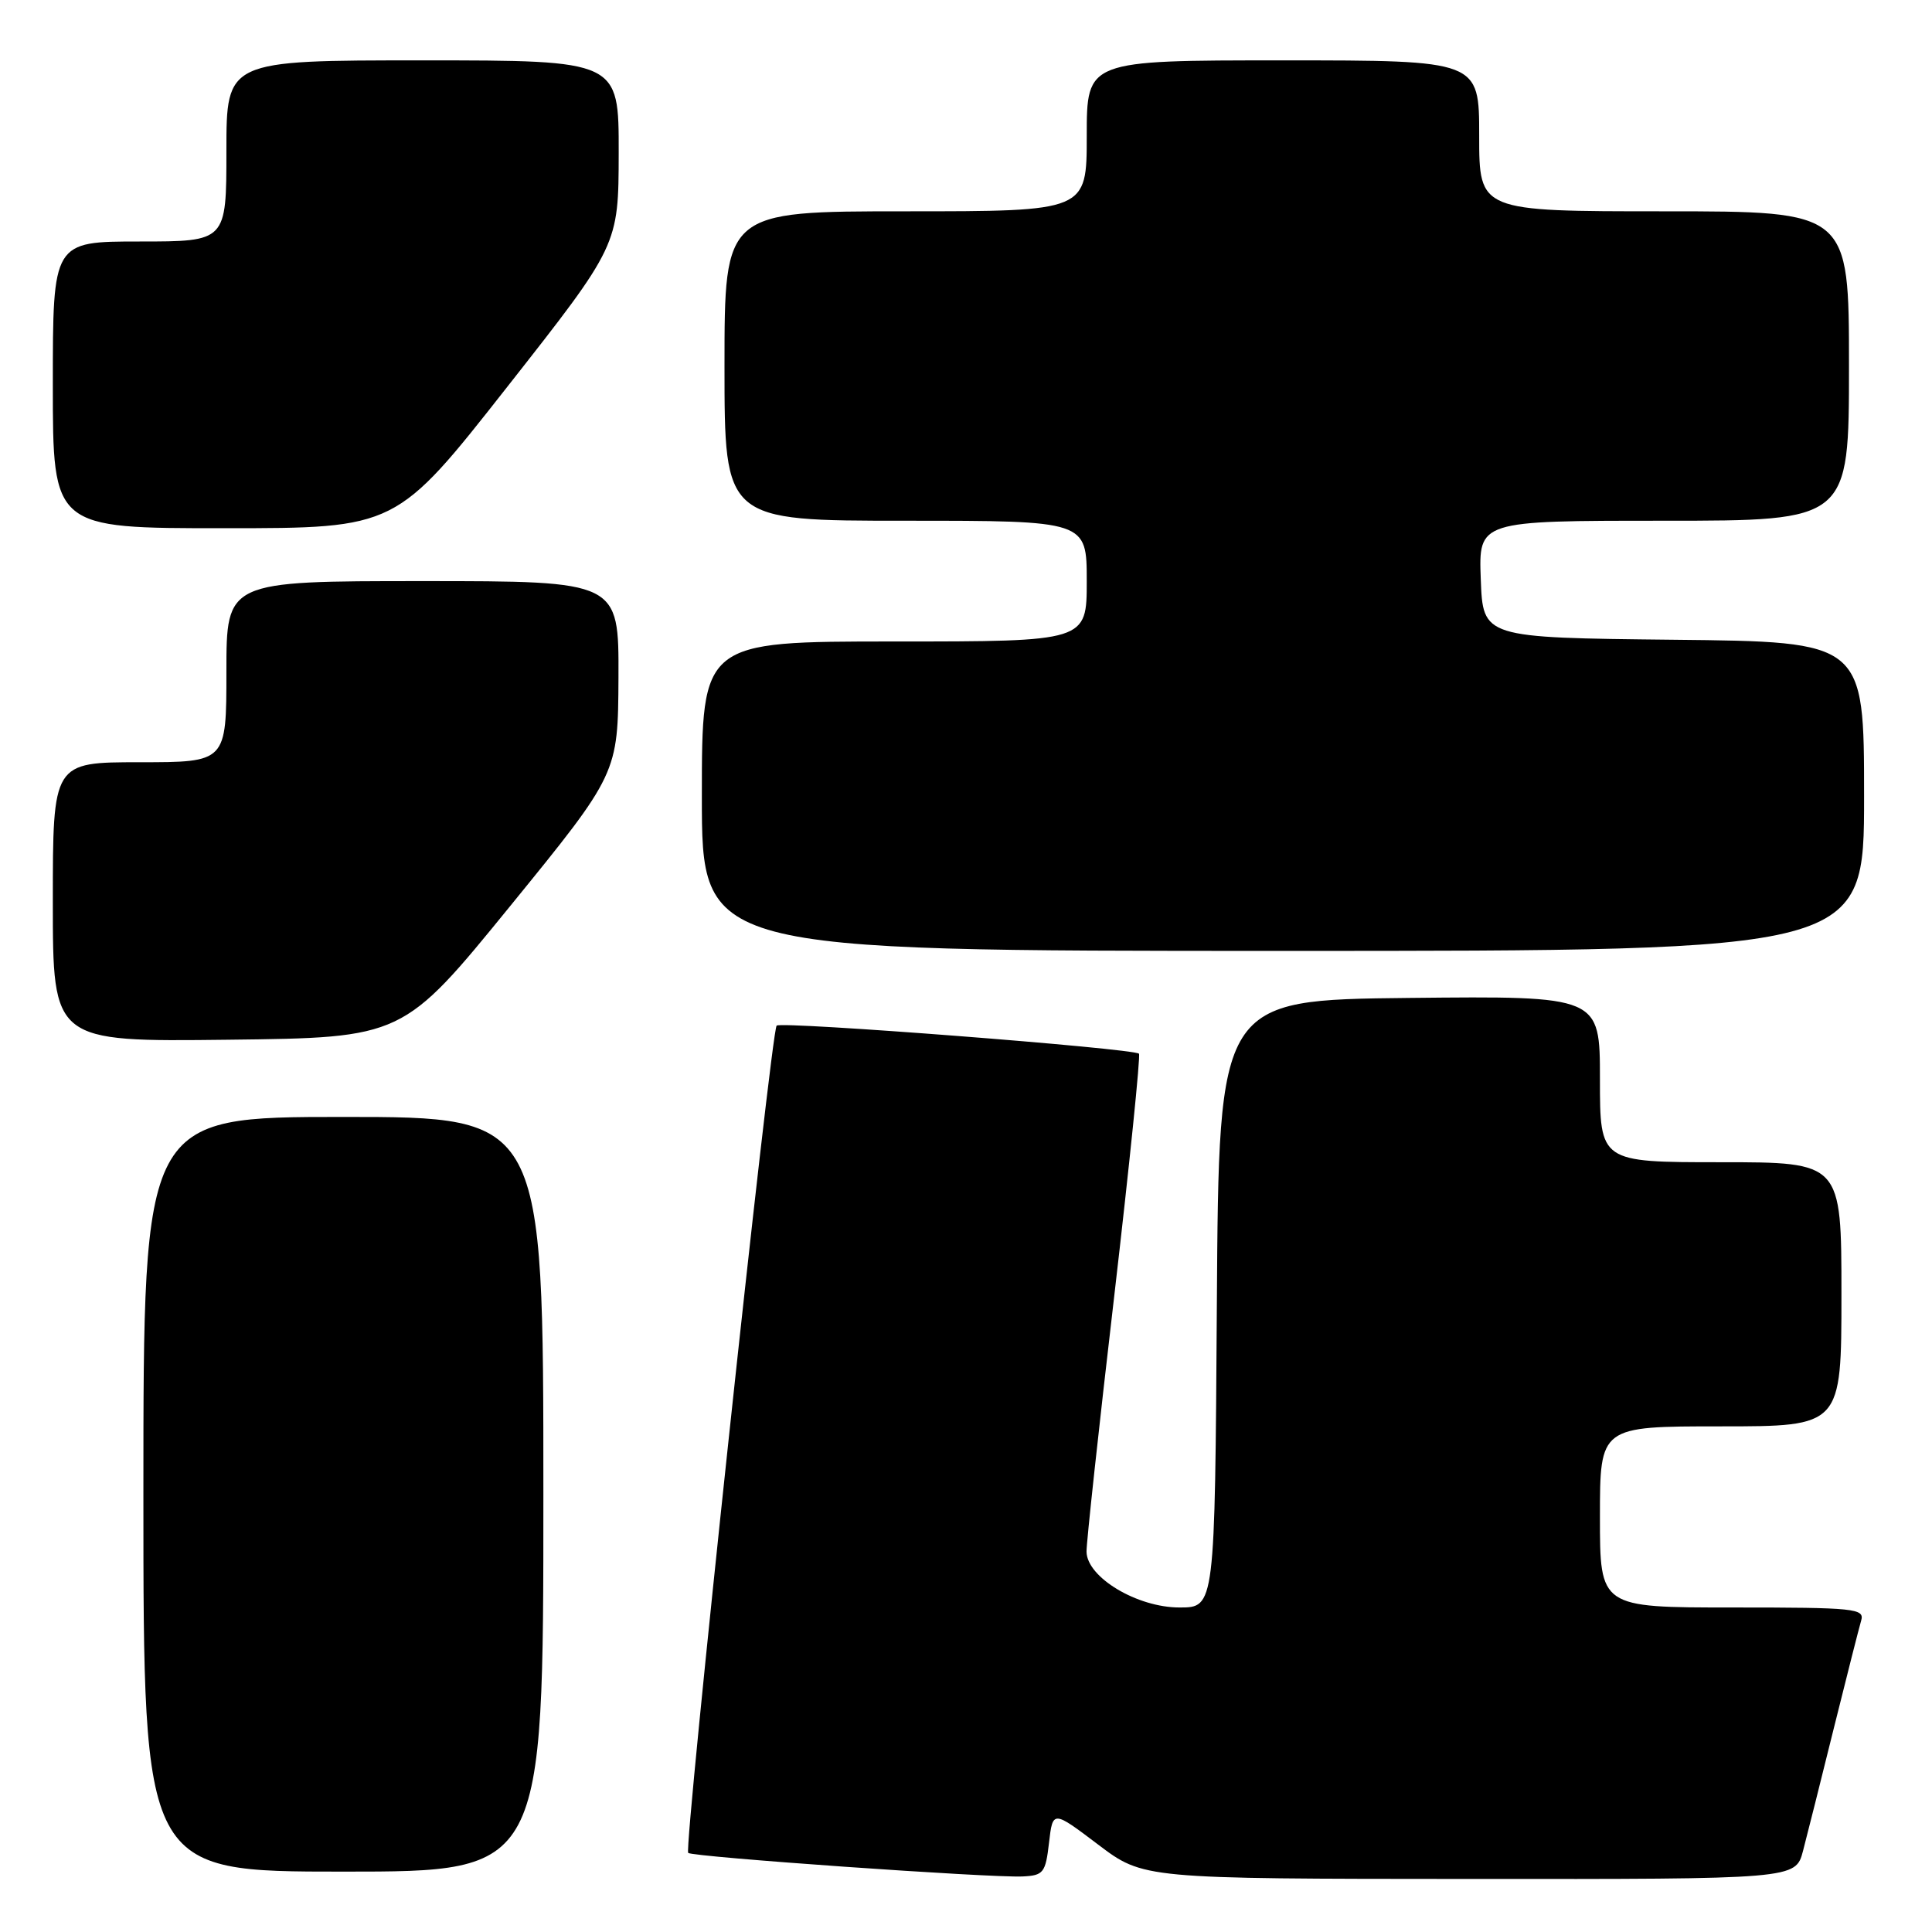 <?xml version="1.0" encoding="UTF-8" standalone="no"?>
<!DOCTYPE svg PUBLIC "-//W3C//DTD SVG 1.1//EN" "http://www.w3.org/Graphics/SVG/1.1/DTD/svg11.dtd" >
<svg xmlns="http://www.w3.org/2000/svg" xmlns:xlink="http://www.w3.org/1999/xlink" version="1.1" viewBox="0 0 256 256">
 <g >
 <path fill="currentColor"
d=" M 139.00 244.18 C 139.50 239.87 139.50 239.87 145.50 244.41 C 151.50 248.95 151.50 248.95 194.71 248.97 C 237.92 249.00 237.92 249.00 238.91 245.25 C 239.45 243.19 241.29 235.88 242.99 229.00 C 244.70 222.12 246.33 215.71 246.61 214.75 C 247.10 213.13 245.83 213.00 229.57 213.00 C 212.00 213.00 212.00 213.00 212.00 201.00 C 212.00 189.00 212.00 189.00 228.00 189.00 C 244.00 189.00 244.00 189.00 244.00 171.50 C 244.00 154.00 244.00 154.00 228.00 154.00 C 212.00 154.00 212.00 154.00 212.00 142.98 C 212.00 131.97 212.00 131.97 186.75 132.23 C 161.50 132.50 161.50 132.50 161.24 172.75 C 160.98 213.00 160.98 213.00 156.29 213.00 C 150.68 213.00 144.02 209.01 143.97 205.61 C 143.95 204.45 145.60 189.21 147.64 171.75 C 149.67 154.29 151.14 139.83 150.92 139.62 C 150.14 138.91 103.50 135.30 102.91 135.90 C 102.16 136.66 90.59 244.92 91.19 245.52 C 91.72 246.05 131.24 248.84 135.50 248.64 C 138.26 248.51 138.54 248.16 139.00 244.18 Z  M 72.00 198.00 C 72.00 148.00 72.00 148.00 45.50 148.00 C 19.00 148.00 19.00 148.00 19.00 198.00 C 19.00 248.00 19.00 248.00 45.50 248.00 C 72.00 248.00 72.00 248.00 72.00 198.00 Z  M 67.65 120.00 C 81.89 102.50 81.89 102.50 81.95 89.75 C 82.00 77.00 82.00 77.00 56.00 77.00 C 30.00 77.00 30.00 77.00 30.00 89.00 C 30.00 101.00 30.00 101.00 18.50 101.00 C 7.00 101.00 7.00 101.00 7.00 119.52 C 7.00 138.04 7.00 138.04 30.20 137.77 C 53.40 137.50 53.40 137.50 67.65 120.00 Z  M 247.00 105.52 C 247.00 85.03 247.00 85.03 221.75 84.77 C 196.50 84.50 196.50 84.50 196.21 76.75 C 195.92 69.00 195.92 69.00 220.46 69.00 C 245.00 69.00 245.00 69.00 245.00 48.50 C 245.00 28.00 245.00 28.00 220.50 28.00 C 196.00 28.00 196.00 28.00 196.00 18.00 C 196.00 8.00 196.00 8.00 170.00 8.00 C 144.00 8.00 144.00 8.00 144.00 18.00 C 144.00 28.00 144.00 28.00 120.00 28.00 C 96.00 28.00 96.00 28.00 96.00 48.50 C 96.00 69.00 96.00 69.00 120.00 69.00 C 144.00 69.00 144.00 69.00 144.00 77.00 C 144.00 85.00 144.00 85.00 118.50 85.00 C 93.00 85.00 93.00 85.00 93.00 105.50 C 93.00 126.00 93.00 126.00 170.00 126.00 C 247.00 126.00 247.00 126.00 247.00 105.52 Z  M 67.23 51.24 C 81.96 32.50 81.96 32.50 81.98 20.25 C 82.00 8.00 82.00 8.00 56.00 8.00 C 30.00 8.00 30.00 8.00 30.00 20.00 C 30.00 32.00 30.00 32.00 18.50 32.00 C 7.00 32.00 7.00 32.00 7.00 51.00 C 7.00 70.00 7.00 70.00 29.75 69.99 C 52.50 69.99 52.50 69.99 67.23 51.24 Z "/>
</g>
</svg>